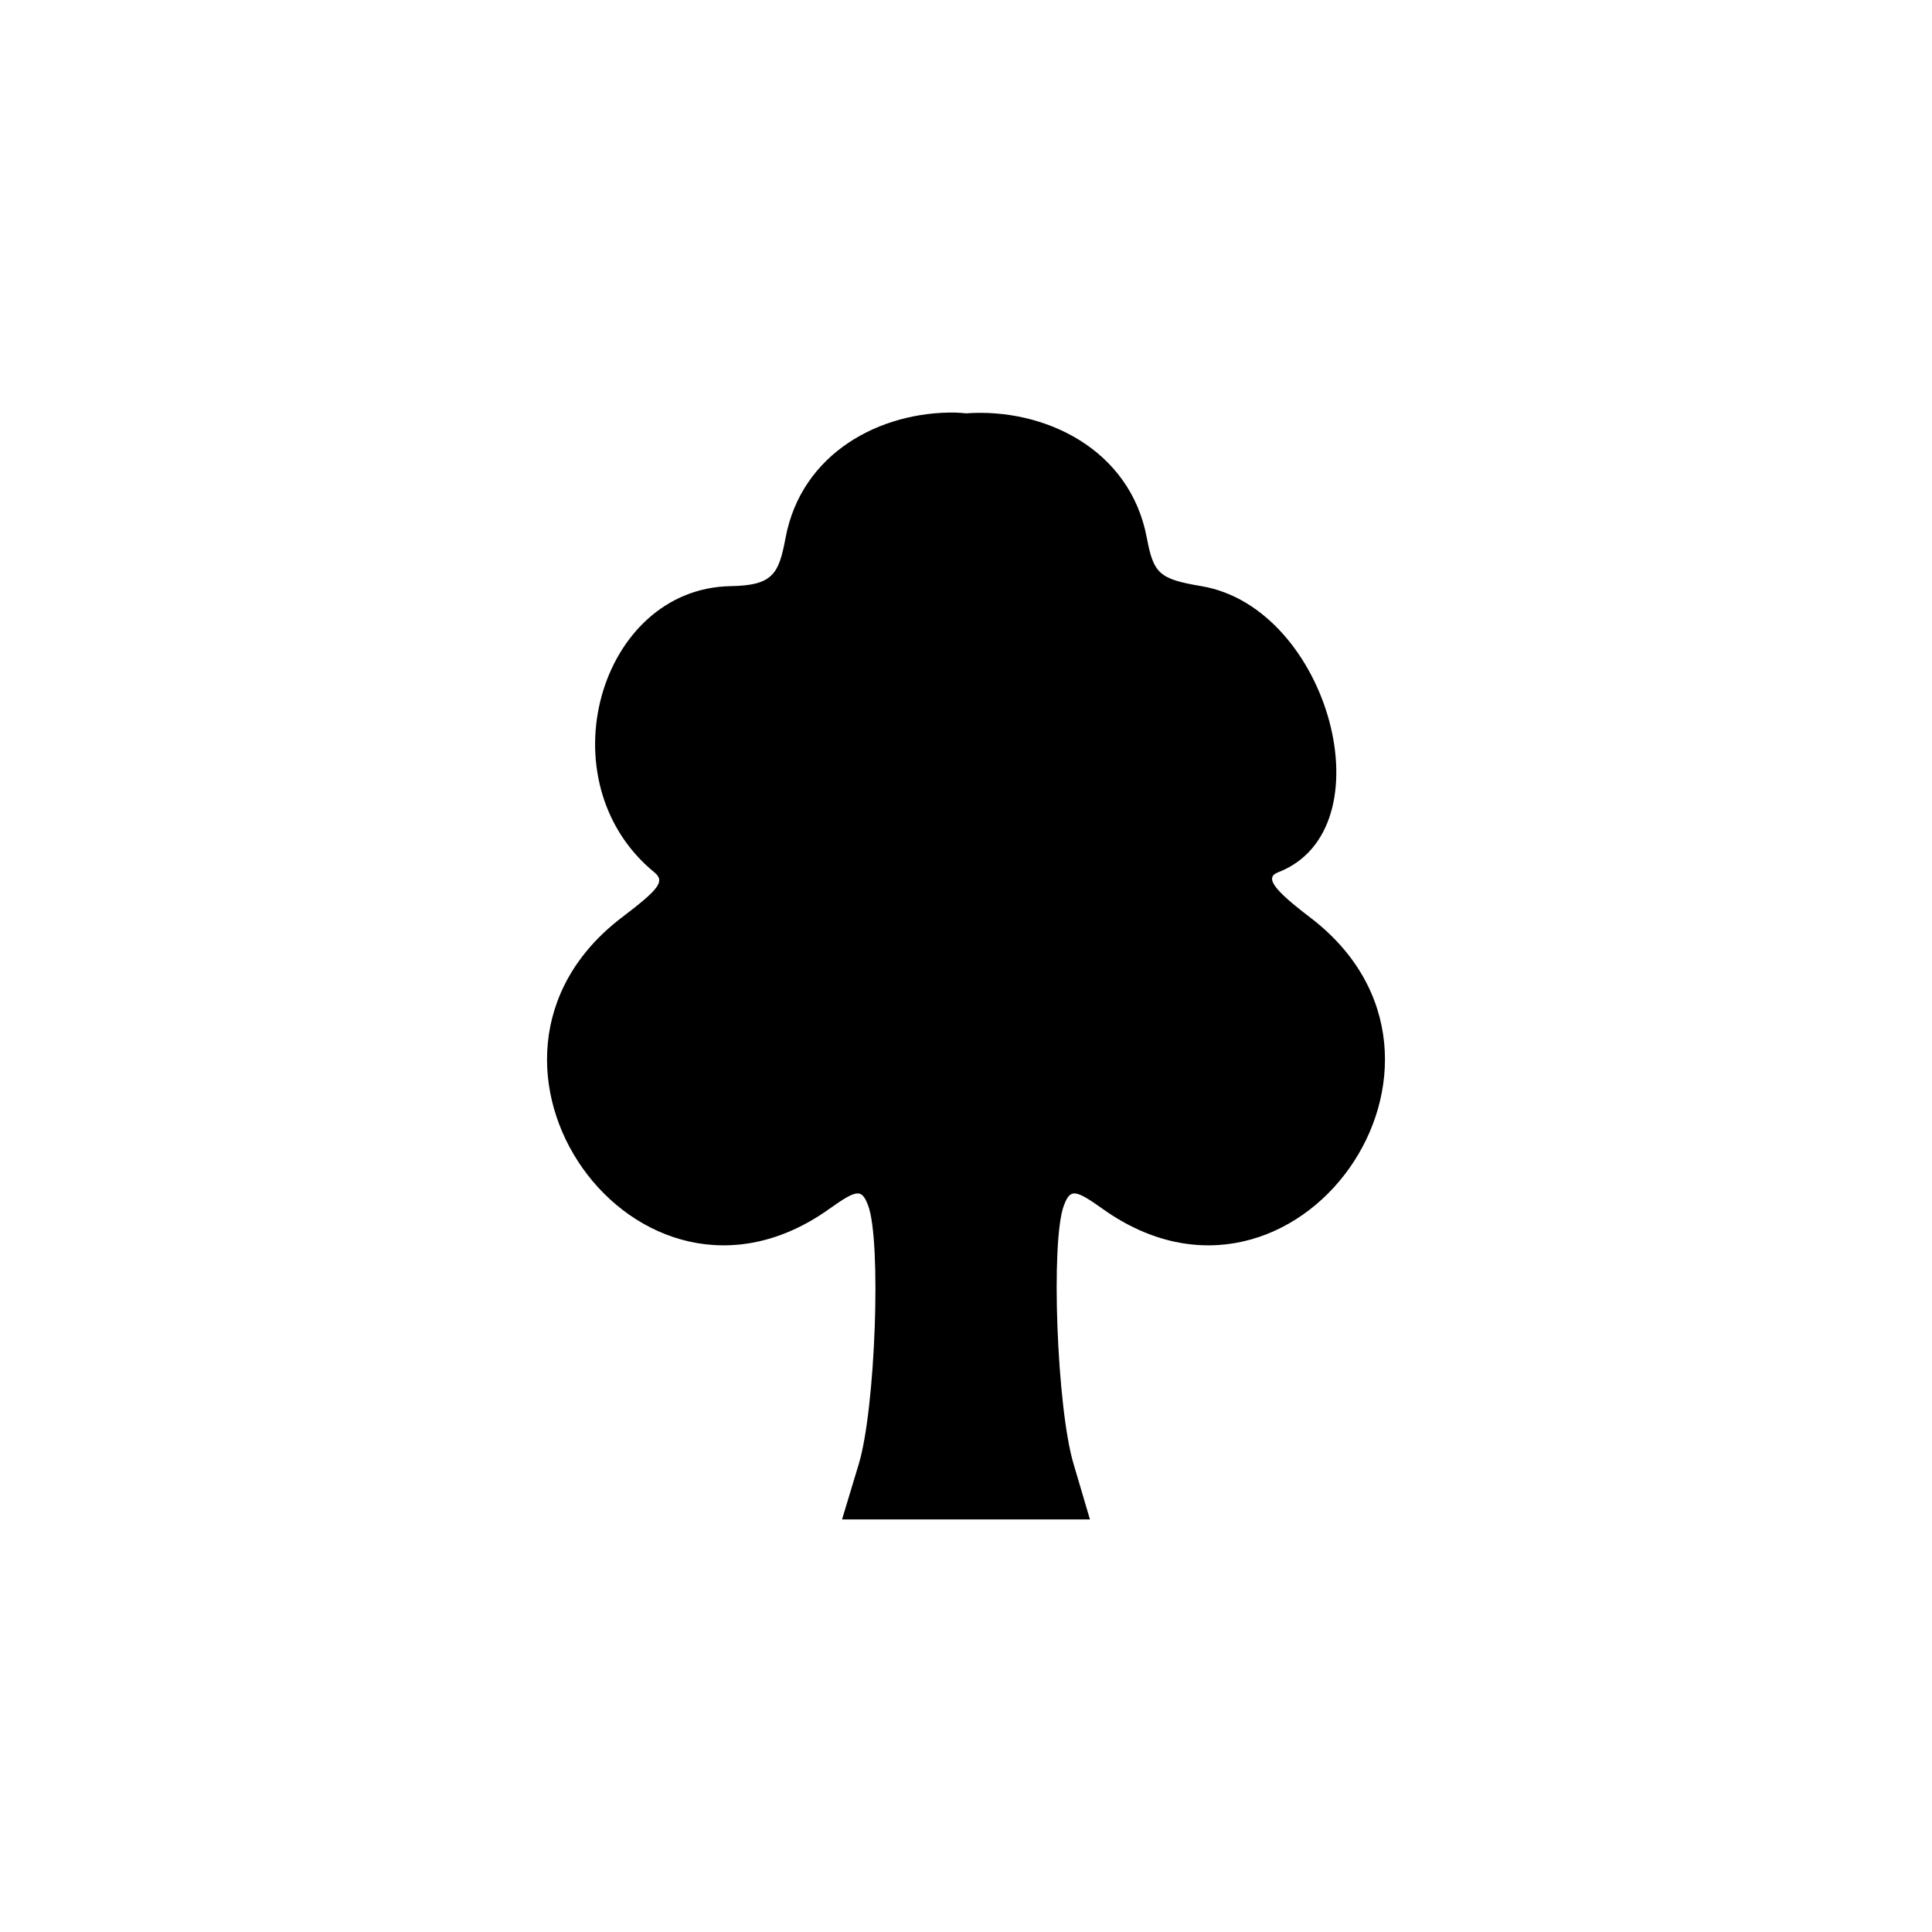 <?xml version="1.0" encoding="UTF-8" standalone="no"?>
<!-- Created with Inkscape (http://www.inkscape.org/) -->

<svg
   xmlns:dc="http://purl.org/dc/elements/1.1/"
   xmlns:cc="http://creativecommons.org/ns#"
   xmlns:rdf="http://www.w3.org/1999/02/22-rdf-syntax-ns#"
   xmlns:svg="http://www.w3.org/2000/svg"
   xmlns="http://www.w3.org/2000/svg"
   xmlns:sodipodi="http://sodipodi.sourceforge.net/DTD/sodipodi-0.dtd"
   xmlns:inkscape="http://www.inkscape.org/namespaces/inkscape"
   width="352.78mm"
   height="352.78mm"
   viewBox="0 0 1250.008 1250.008"
   id="svg23818"
   version="1.1"
   inkscape:version="0.91 r13725"
   sodipodi:docname="special_coniferous.svg">
  <defs
     id="defs23820" />
  <sodipodi:namedview
     id="base"
     pagecolor="#ffffff"
     bordercolor="#666666"
     borderopacity="1.0"
     inkscape:pageopacity="0.0"
     inkscape:pageshadow="2"
     inkscape:zoom="0.5"
     inkscape:cx="80"
     inkscape:cy="520"
     inkscape:document-units="px"
     inkscape:current-layer="layer1"
     showgrid="false"
     inkscape:window-width="1920"
     inkscape:window-height="1018"
     inkscape:window-x="-8"
     inkscape:window-y="-8"
     inkscape:window-maximized="1" />
  <g
     inkscape:label="Layer 1"
     inkscape:groupmode="layer"
     id="layer1"
     transform="translate(0,197.646)">
    <path
       style="fill:#000000;fill-opacity:1"
       d="m 618.154,69.301 c -48.511,-0.821 -99.575,26.022 -109.897,81.035 -4.37,23.294 -8.021,30.783 -35.592,31.262 -84.929,1.473 -121.05,126.319 -49.295,185.164 7.11,5.831 3.012,10.893 -20.924,29.096 -121.812,92.637 9.351,277.488 133.943,188.771 18.242,-12.99 21.136,-13.129 25.252,-2.402 8.688,22.641 4.825,131.353 -6.014,167.369 l -10.82,35.828 65.164,0 c 6.451,0 9.68,0.022 14.912,0 5.295,0.022 8.596,0 15.152,0 l 65.164,0 -10.58,-35.828 c -10.839,-36.016 -14.941,-144.728 -6.254,-167.369 4.117,-10.726 7.01,-10.588 25.252,2.402 124.592,88.716 255.754,-96.134 133.941,-188.771 -23.934,-18.203 -29.265,-25.803 -20.68,-29.096 71.753,-27.536 33.307,-171.167 -49.537,-185.164 -27.19,-4.593 -30.979,-7.968 -35.35,-31.262 -10.809,-57.619 -66.417,-84.144 -116.869,-80.554 -2.299,-0.169 -4.654,-0.441 -6.971,-0.48 z"
       id="path9696"
       inkscape:connector-curvature="0" />
  </g>
</svg>
